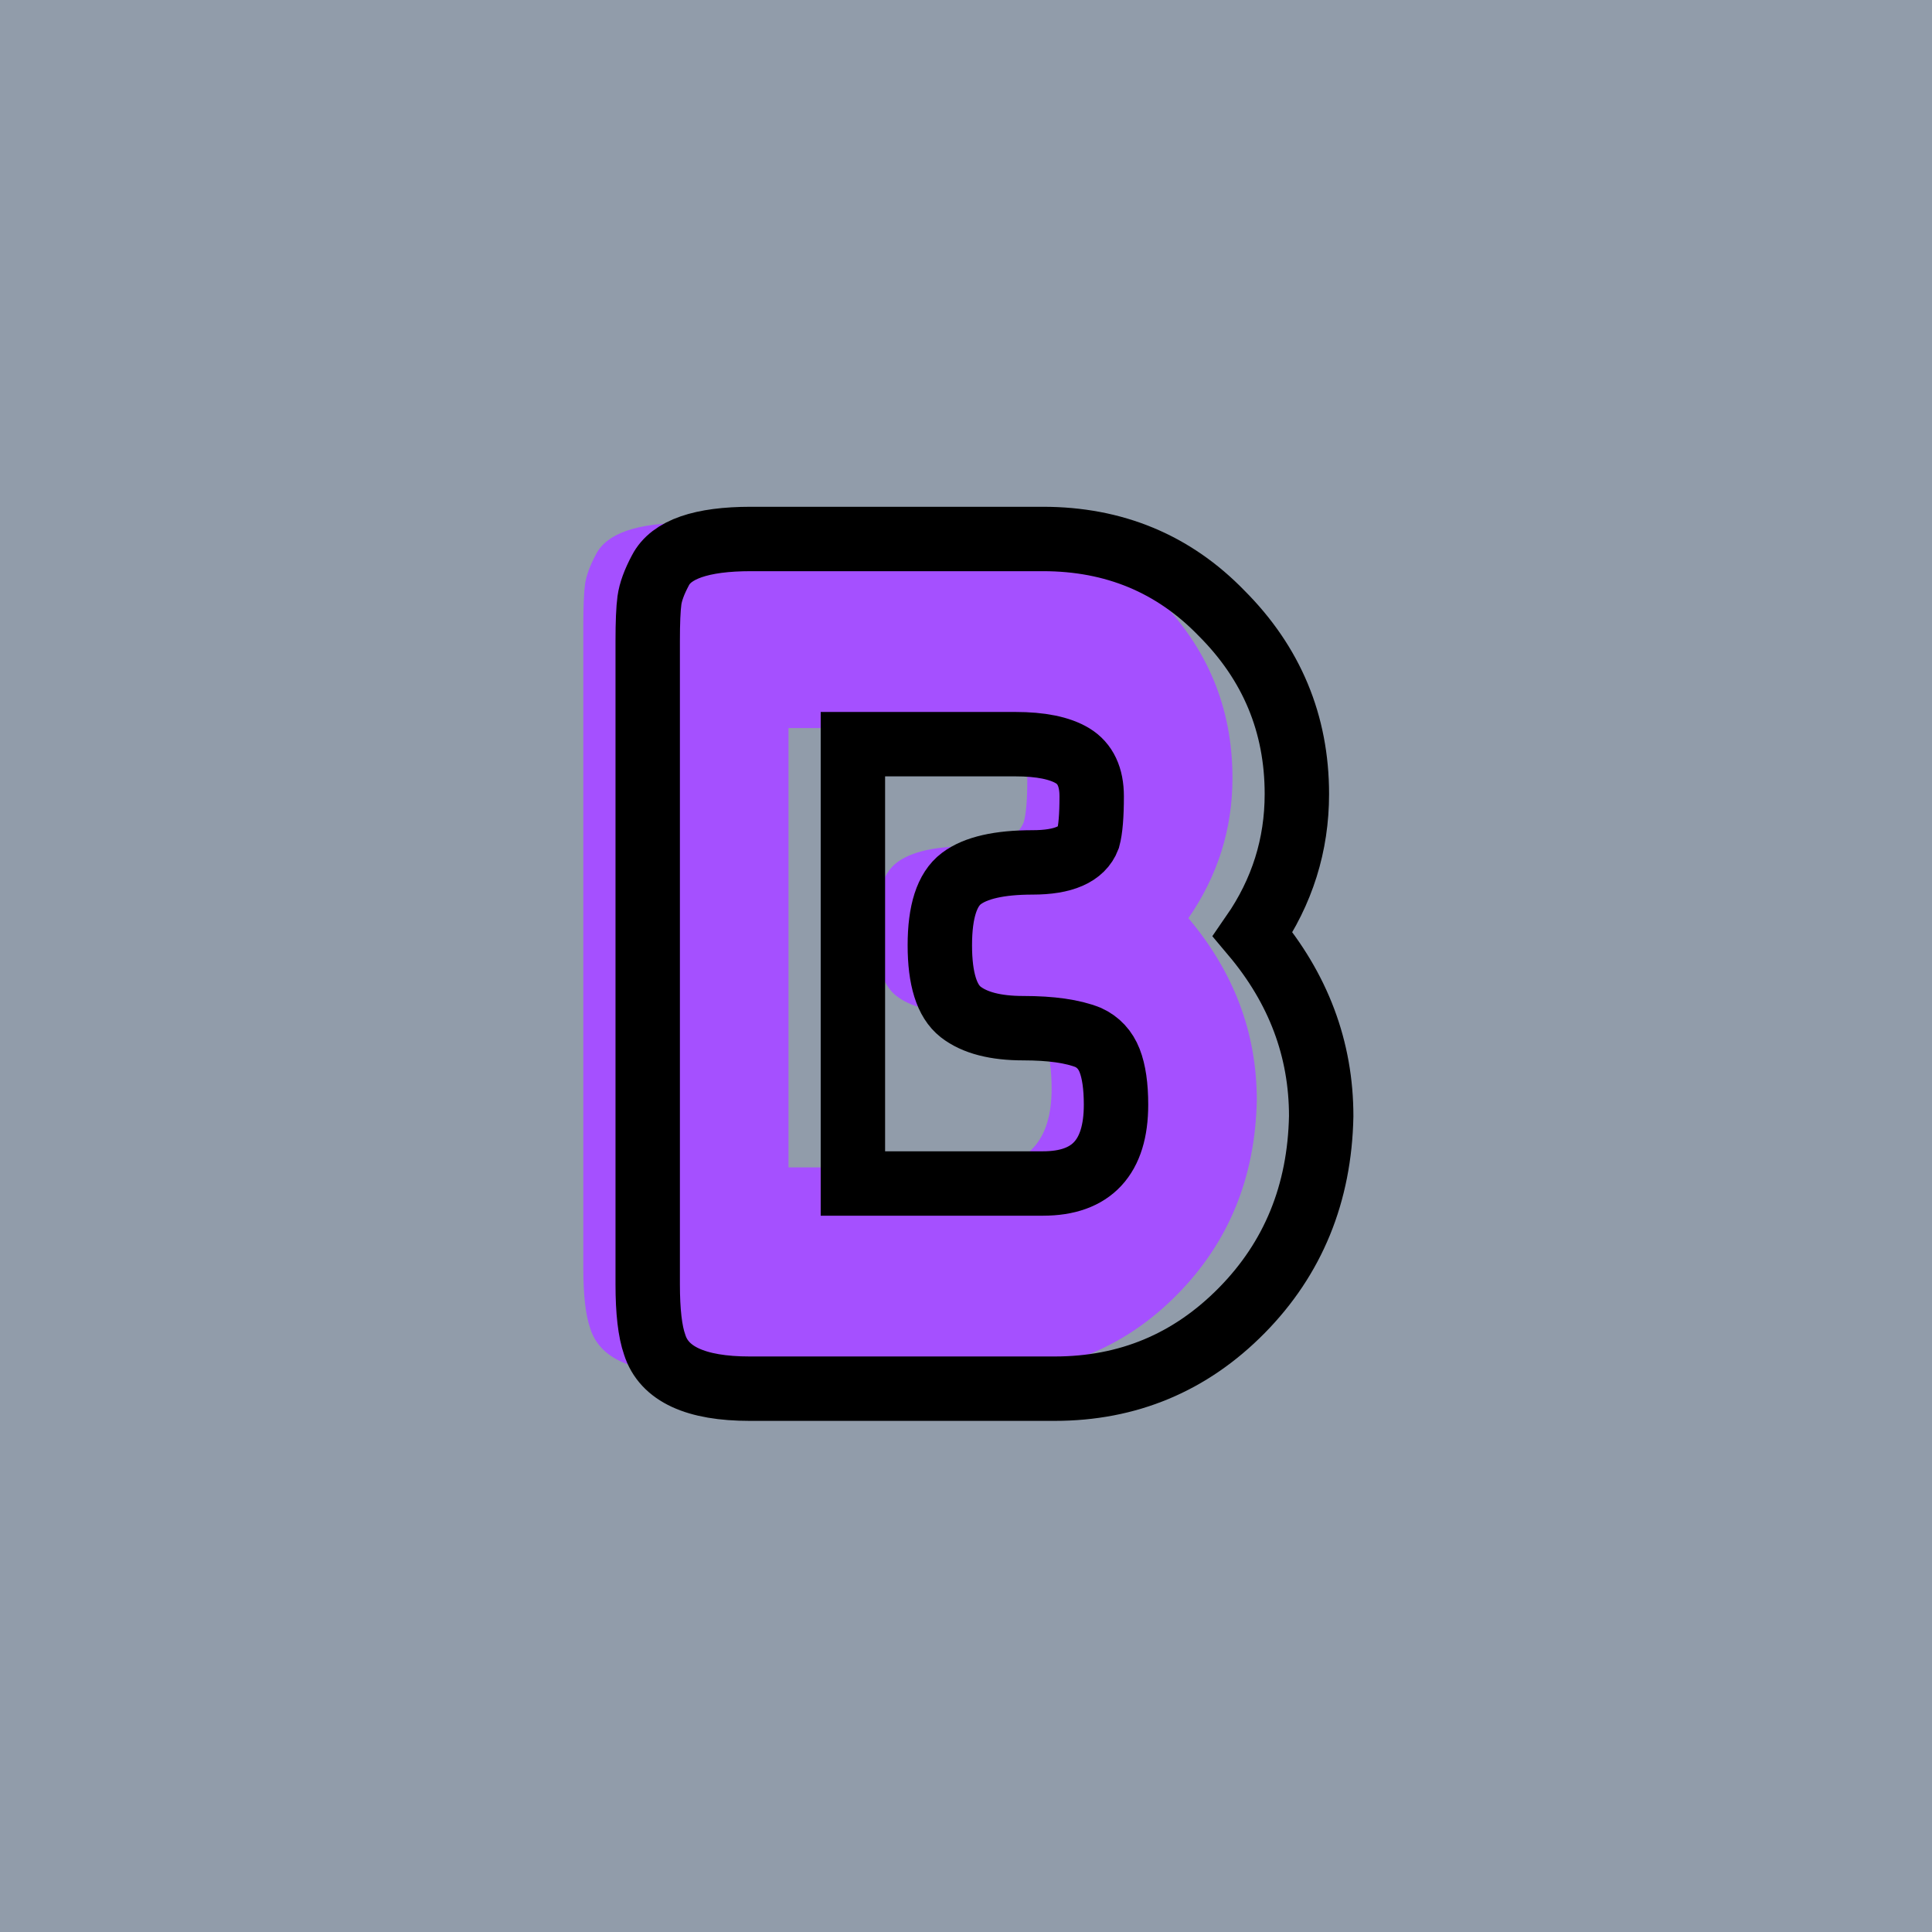 <?xml version="1.0" encoding="utf-8"?>
<!-- Generator: Adobe Illustrator 16.0.0, SVG Export Plug-In . SVG Version: 6.00 Build 0)  -->
<!DOCTYPE svg PUBLIC "-//W3C//DTD SVG 1.1//EN" "http://www.w3.org/Graphics/SVG/1.1/DTD/svg11.dtd">
<svg version="1.1" xmlns="http://www.w3.org/2000/svg" xmlns:xlink="http://www.w3.org/1999/xlink" x="0px" y="0px" width="120px"
	 height="120px" viewBox="0 0 120 120" enable-background="new 0 0 120 120" xml:space="preserve">
<g id="Layer_1">
</g>
<g id="Layer_1_copy">
	<rect x="-1" y="-1" fill="#919CAA" width="122" height="122"/>
	<g>
		<rect y="29.669" fill-rule="evenodd" clip-rule="evenodd" fill="none" width="113.213" height="83.33"/>
		<path fill="#A550FF" d="M73.814,57.029c2.832,3.36,4.248,7.128,4.248,11.304
			c-0.097,4.801-1.74,8.82-4.932,12.06C69.938,83.633,66.062,85.253,61.502,85.253
			H42.566c-3.36,0-5.328-0.912-5.904-2.736c-0.287-0.815-0.432-2.062-0.432-3.744
			V38.813c0-1.152,0.036-1.991,0.107-2.52c0.072-0.527,0.3-1.152,0.685-1.872
			c0.672-1.296,2.544-1.944,5.616-1.944h18.145c4.415,0,8.111,1.537,11.088,4.608
			c3.119,3.121,4.68,6.865,4.68,11.232
			C76.551,51.485,75.639,54.39,73.814,57.029z M65.318,67.613
			c0-1.151-0.133-2.062-0.396-2.736c-0.264-0.671-0.708-1.151-1.331-1.439
			c-0.961-0.383-2.304-0.576-4.032-0.576s-3.023-0.335-3.889-1.008
			C54.807,61.181,54.375,59.801,54.375,57.713c0-2.088,0.443-3.467,1.332-4.14
			c0.887-0.672,2.363-1.008,4.428-1.008c1.919,0,3.071-0.504,3.456-1.512
			c0.144-0.528,0.216-1.392,0.216-2.592c0-1.2-0.396-2.04-1.188-2.52
			c-0.793-0.479-1.98-0.72-3.564-0.72H48.975v27.288h11.809
			C63.807,72.509,65.318,70.878,65.318,67.613z"/>
	</g>
	<g>
		<rect x="4" y="30.669" fill-rule="evenodd" clip-rule="evenodd" fill="none" width="113.213" height="87.33"/>
		<path fill="none" stroke="#000000" stroke-width="4" stroke-miterlimit="10" d="M77.814,58.029
			c2.832,3.361,4.248,7.128,4.248,11.304c-0.097,4.801-1.74,8.82-4.932,12.06
			C73.938,84.633,70.062,86.253,65.502,86.253H46.566c-3.36,0-5.328-0.912-5.904-2.736
			c-0.287-0.815-0.432-2.062-0.432-3.744V39.813c0-1.152,0.036-1.991,0.107-2.52
			c0.072-0.527,0.3-1.152,0.685-1.872c0.672-1.296,2.544-1.944,5.616-1.944
			h18.145c4.415,0,8.111,1.537,11.088,4.608c3.119,3.121,4.68,6.865,4.68,11.232
			C80.551,52.485,79.639,55.39,77.814,58.029z M69.318,68.613
			c0-1.151-0.133-2.062-0.396-2.736c-0.264-0.671-0.708-1.151-1.331-1.439
			c-0.961-0.383-2.304-0.576-4.032-0.576s-3.023-0.335-3.889-1.008
			C58.807,62.181,58.375,60.801,58.375,58.713c0-2.088,0.443-3.467,1.332-4.14
			c0.887-0.672,2.363-1.008,4.428-1.008c1.919,0,3.071-0.504,3.456-1.512
			c0.144-0.528,0.216-1.392,0.216-2.592c0-1.2-0.396-2.04-1.188-2.52
			c-0.793-0.479-1.98-0.72-3.564-0.72H52.975v27.288h11.809
			C67.807,73.509,69.318,71.878,69.318,68.613z"/>
	</g>
</g>
<g id="Layer_1_copy_2">
</g>
<g id="Layer_1_copy_3">
</g>
<g id="Layer_1_copy_4">
</g>
<g id="Layer_1_copy_5">
</g>
<g id="Layer_1_copy_11">
</g>
<g id="Layer_1_copy_10">
</g>
<g id="Layer_1_copy_9">
</g>
<g id="Layer_1_copy_8">
</g>
<g id="Layer_1_copy_7">
</g>
<g id="Layer_1_copy_6">
</g>
<g id="Layer_1_copy_17">
</g>
<g id="Layer_1_copy_16">
</g>
<g id="Layer_1_copy_15">
</g>
<g id="Layer_1_copy_14">
</g>
<g id="Layer_1_copy_13">
</g>
<g id="Layer_1_copy_12">
</g>
<g id="Layer_1_copy_23">
</g>
<g id="Layer_1_copy_22">
</g>
<g id="Layer_1_copy_25">
</g>
<g id="Layer_1_copy_24">
</g>
<g id="Layer_1_copy_21">
</g>
<g id="Layer_1_copy_20">
</g>
<g id="Layer_1_copy_19">
</g>
<g id="Layer_1_copy_18">
</g>
</svg>
